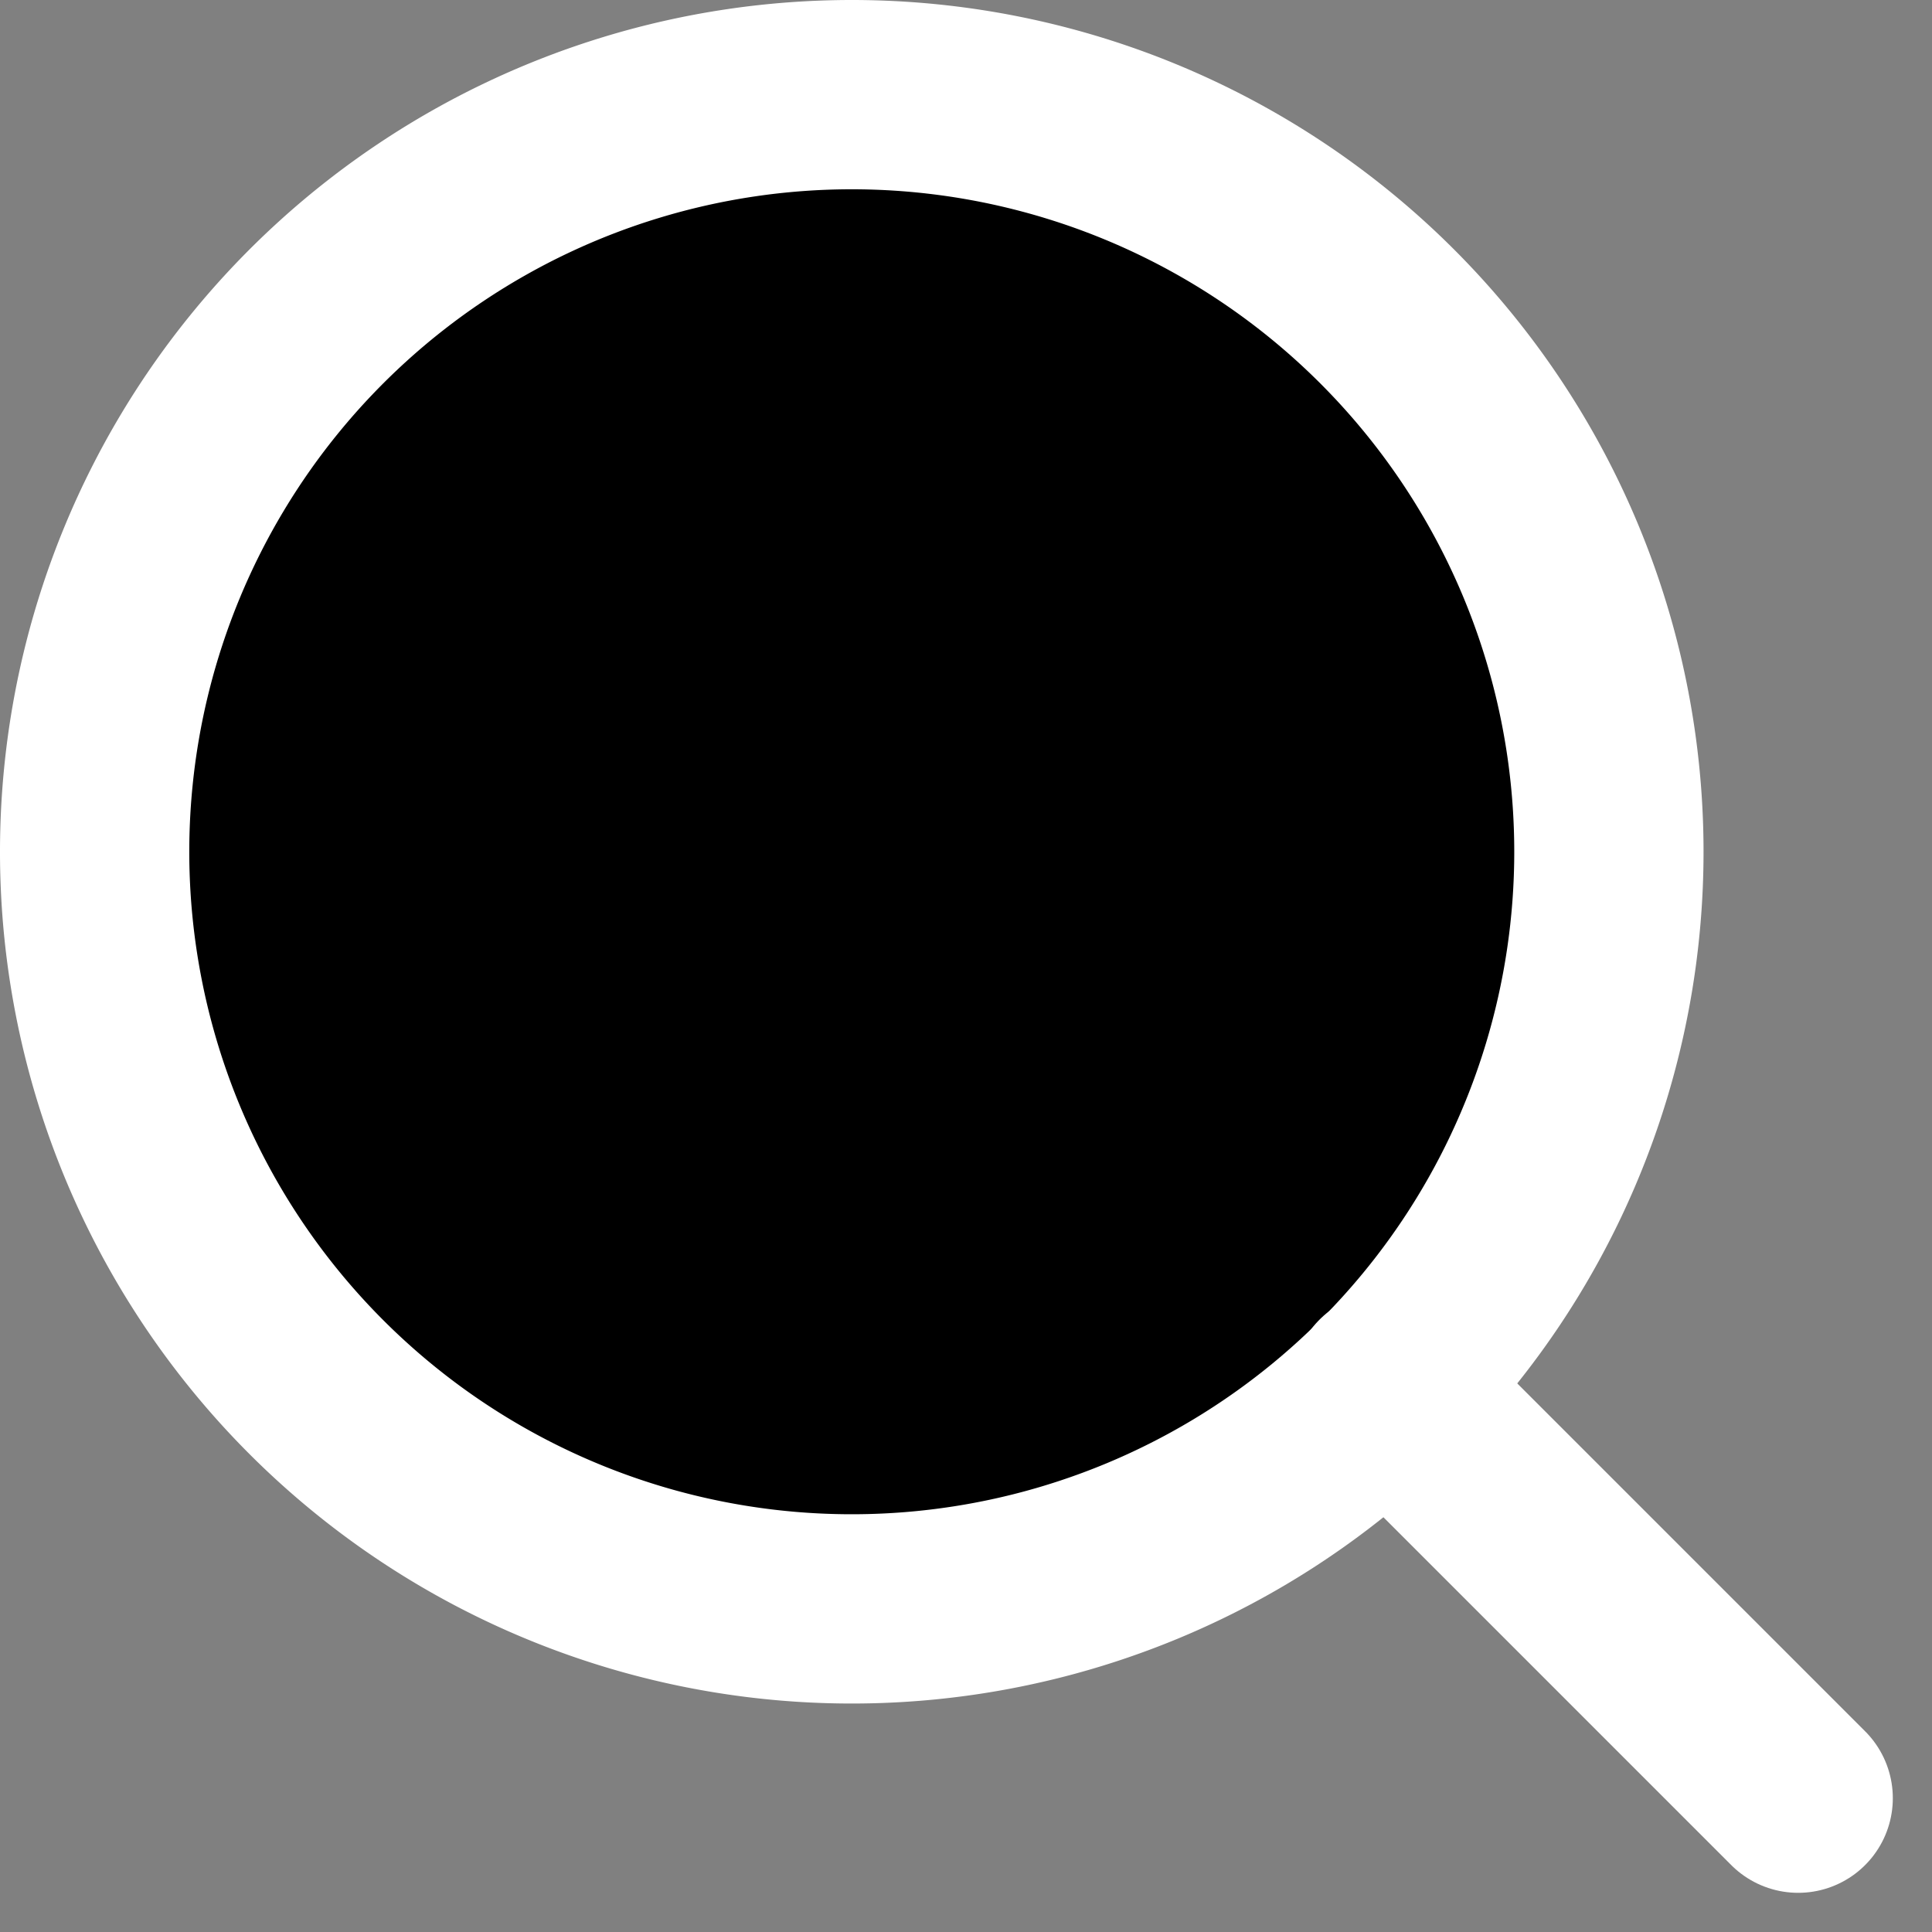 <svg id="vector" xmlns="http://www.w3.org/2000/svg" width="30.621" height="30.621" viewBox="0 0 30.621 30.621"><rect x="0" y="0" width="30.621" height="30.621" fill="#808080" stroke="none"/><path fill="#00000000" d="M25.5,13.5a12,12 0,1 1,-12 -12A12,12 0,0 1,25.5 13.5Z" stroke-width="3" stroke="#fff" stroke-linecap="round" stroke-linejoin="round" id="path_0"/><path fill="#00000000" d="M28.5,28.5l-6.525,-6.525" stroke-width="3" stroke="#fff" stroke-linecap="round" stroke-linejoin="round" id="path_1"/></svg>